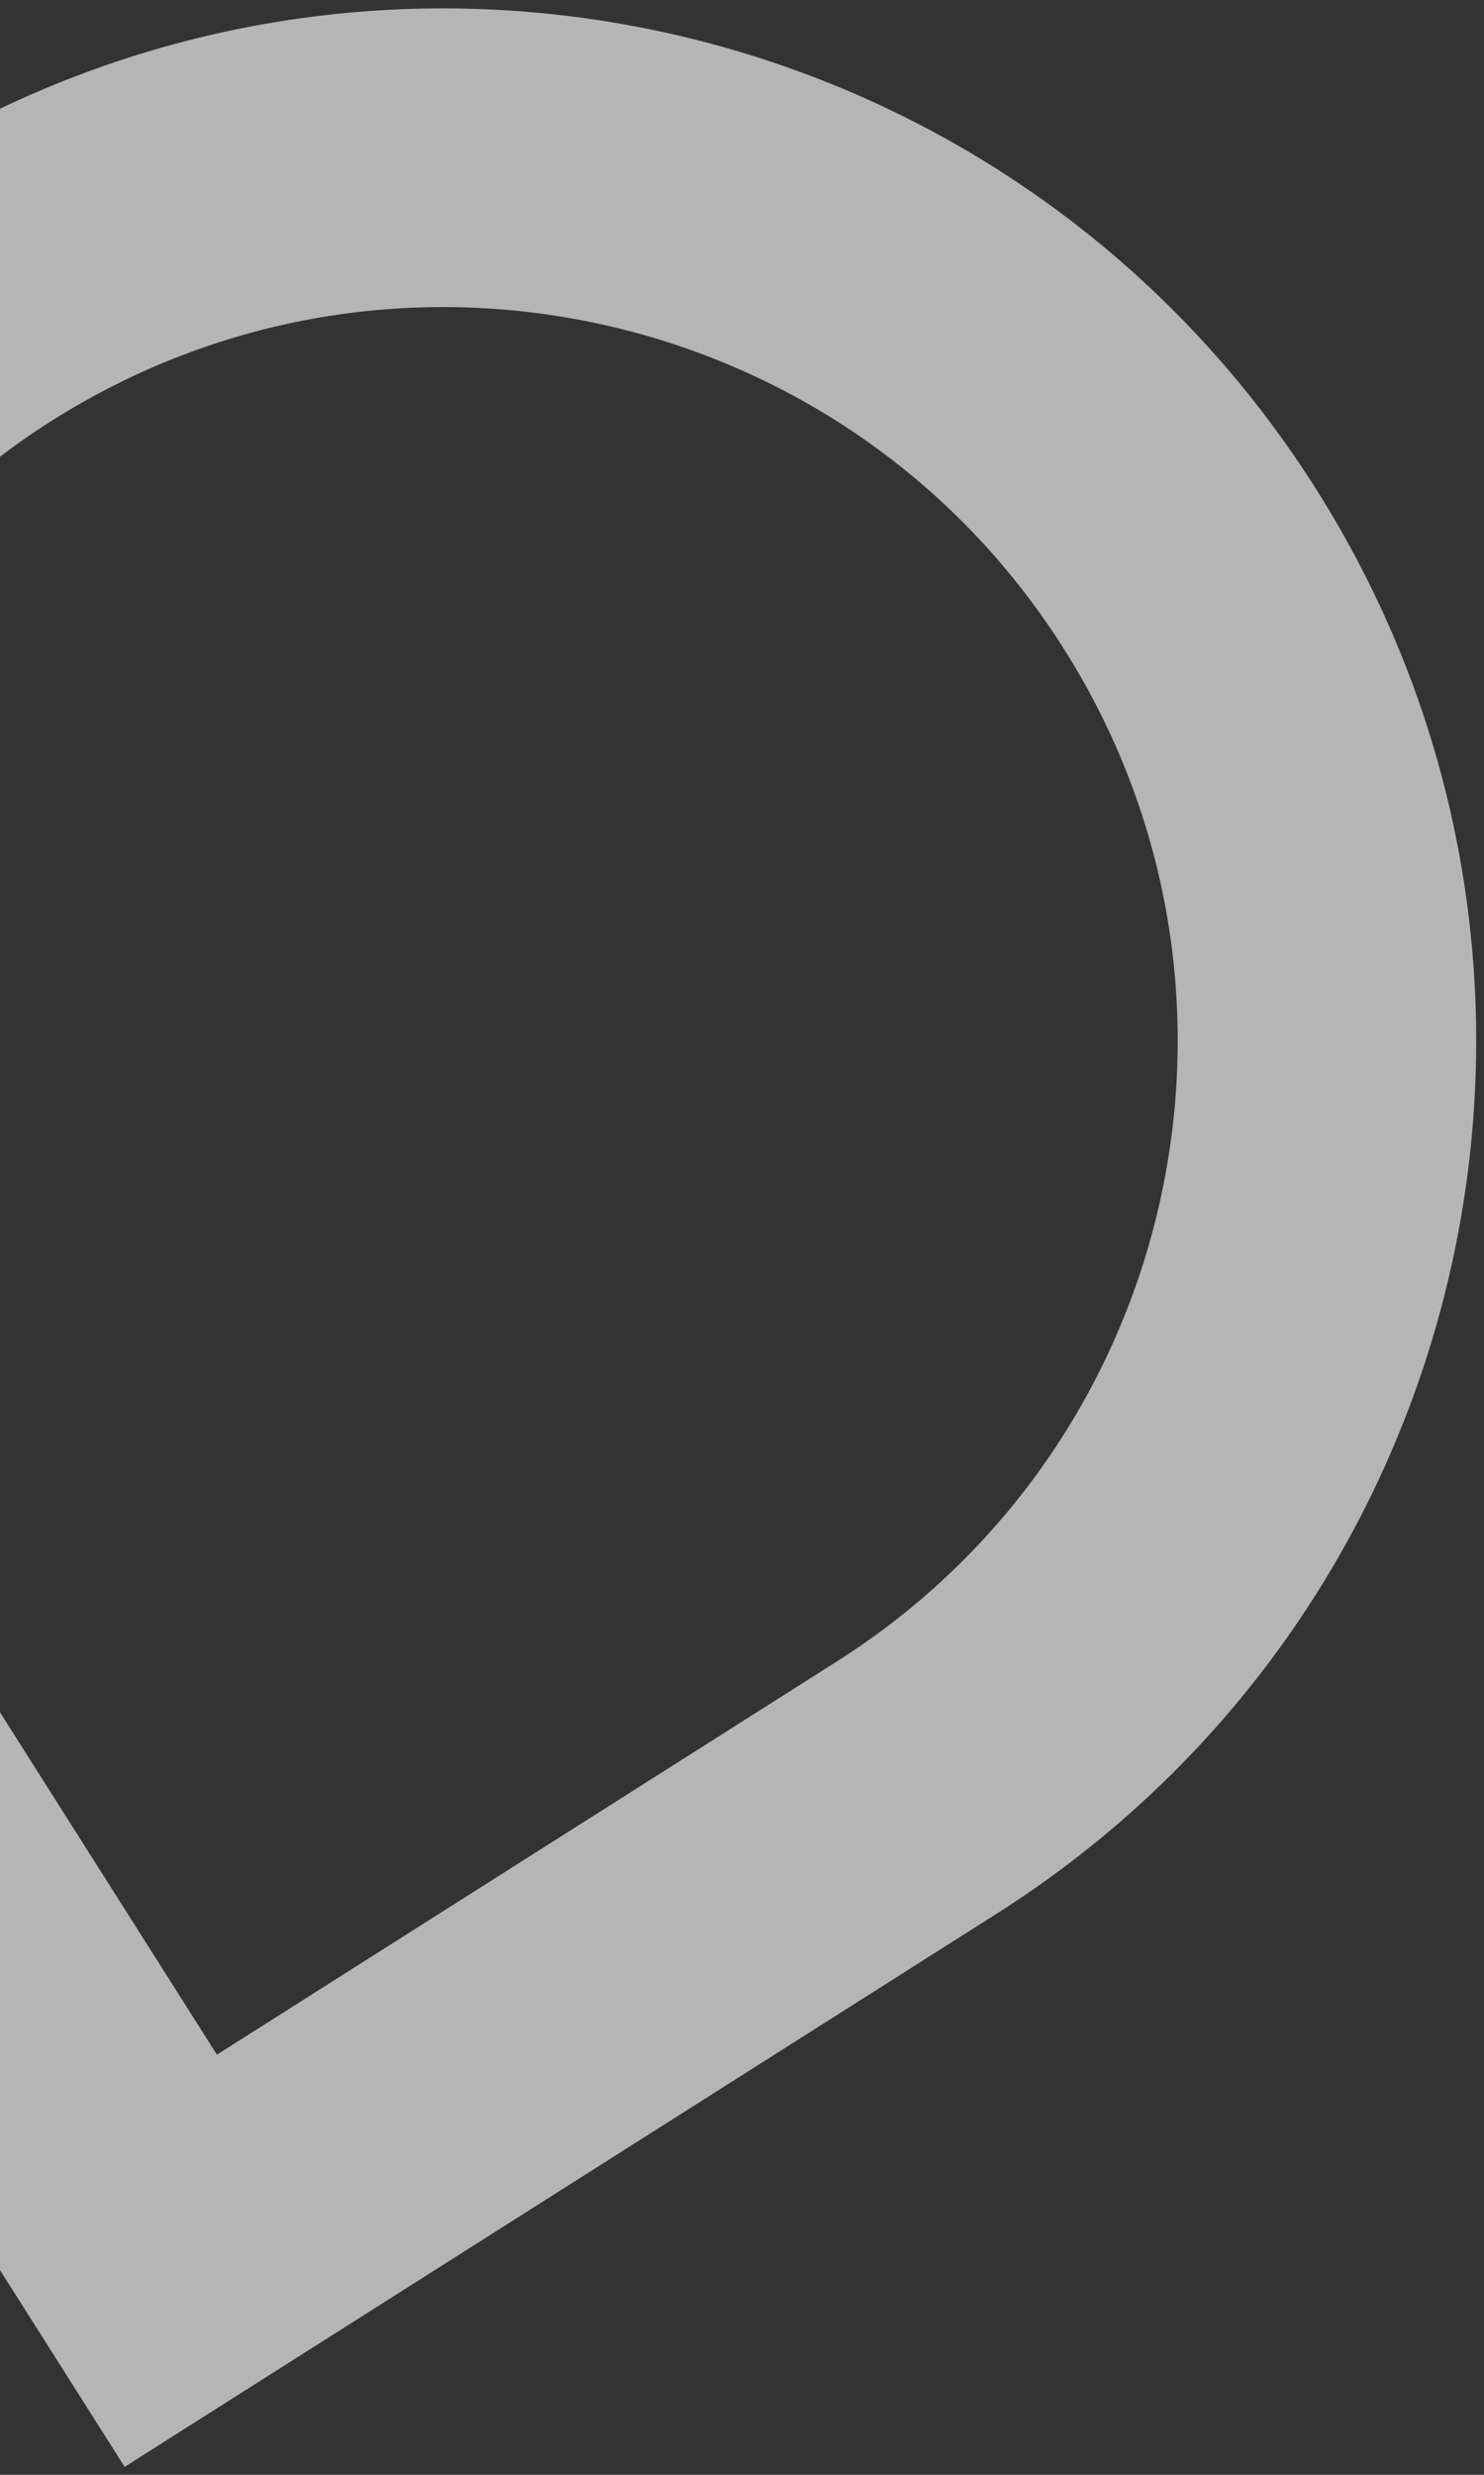 <svg width="174" height="290" viewBox="0 0 174 290" fill="none" xmlns="http://www.w3.org/2000/svg">
<rect x="0" y="0" width="174" height="290" fill="#333333" stroke="none"/>
<path d="M-35.413 177.472C-66.03 129.177 -51.699 65.205 -3.403 34.588C44.893 3.971 108.864 18.302 139.481 66.598C170.098 114.893 155.767 178.865 107.472 209.482L20.025 264.919L-35.413 177.472Z" stroke="white" stroke-opacity="0.64" stroke-width="35"/>
</svg>
